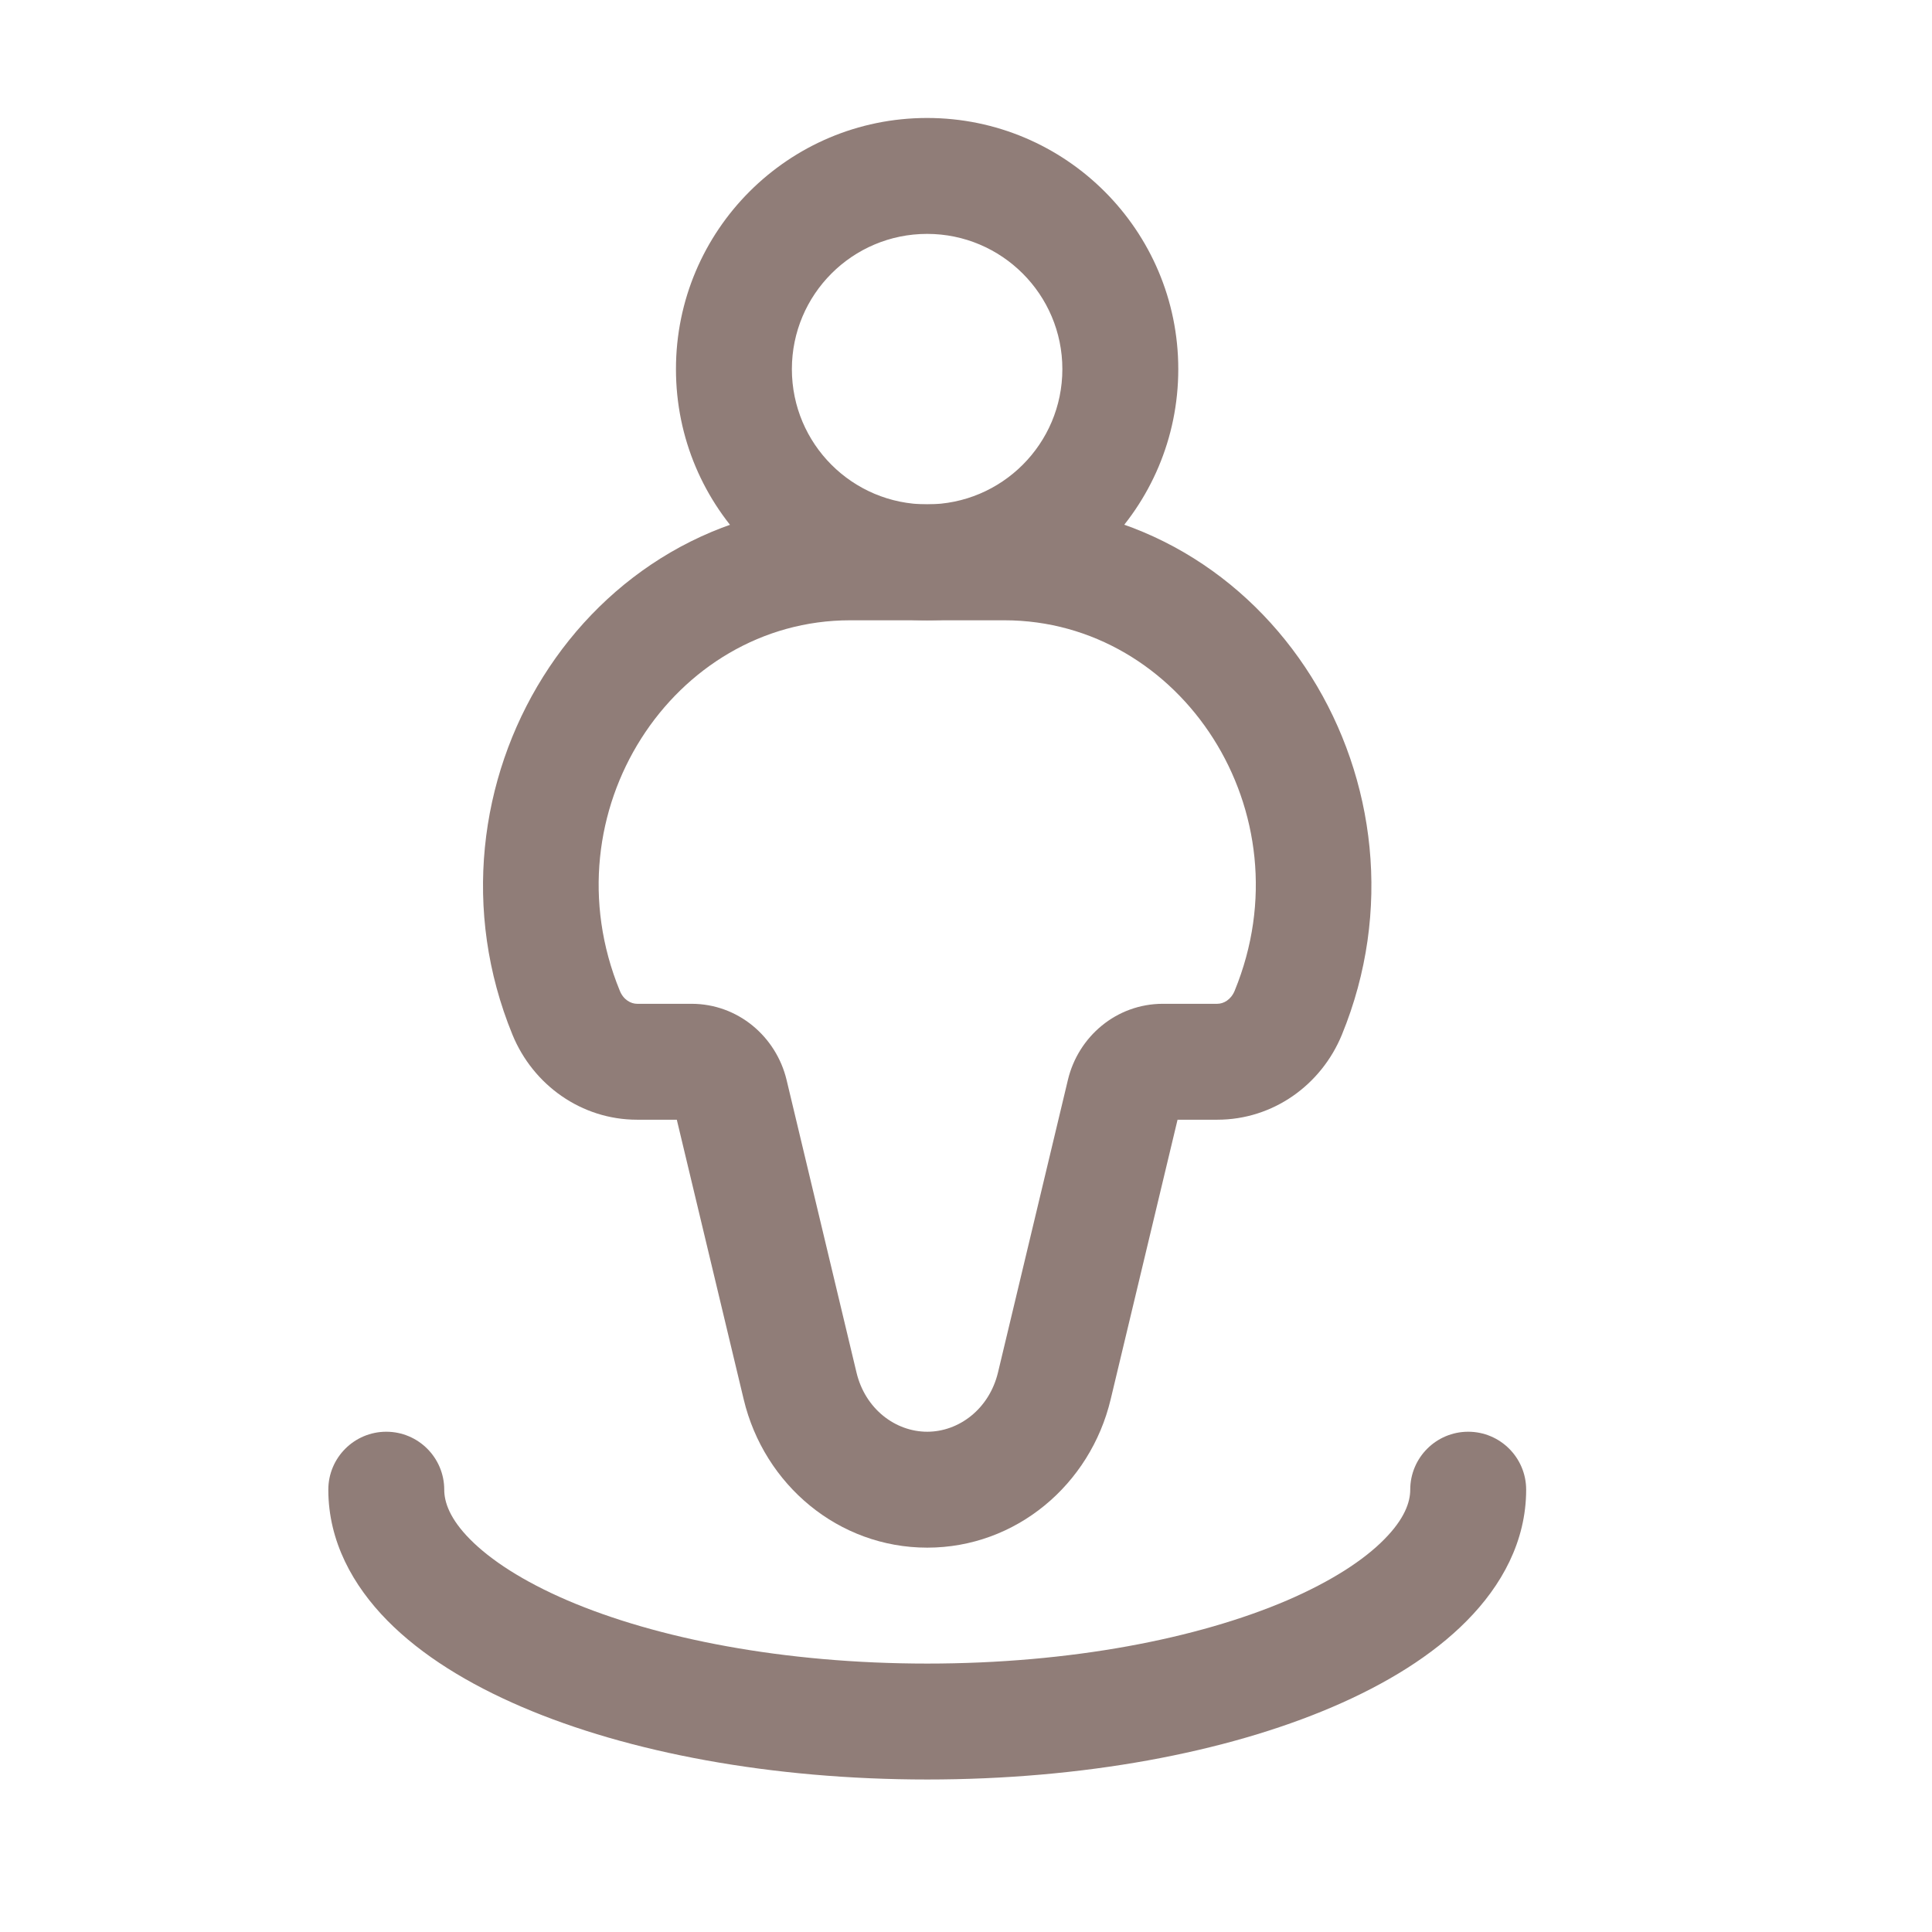 <svg width="16" height="16" viewBox="0 0 16 16" fill="none" xmlns="http://www.w3.org/2000/svg">
<path fill-rule="evenodd" clip-rule="evenodd" d="M4.244 8.569C3.404 6.518 4.83 4.177 7.04 4.177H8.318C10.528 4.177 11.954 6.518 11.113 8.569C10.942 8.986 10.542 9.273 10.081 9.273H9.752L9.198 11.589C9.029 12.297 8.412 12.817 7.679 12.817C6.945 12.817 6.328 12.297 6.159 11.589L5.605 9.273H5.276C4.816 9.273 4.415 8.986 4.244 8.569ZM7.04 5.137C5.577 5.137 4.526 6.725 5.133 8.205C5.163 8.28 5.225 8.313 5.276 8.313H5.726C6.113 8.313 6.428 8.586 6.514 8.943L7.093 11.366C7.165 11.669 7.416 11.857 7.679 11.857C7.941 11.857 8.192 11.669 8.265 11.366L8.844 8.943C8.929 8.586 9.244 8.313 9.631 8.313H10.081C10.133 8.313 10.194 8.28 10.225 8.205C10.832 6.725 9.781 5.137 8.318 5.137H7.04Z" fill="#907D78"/>
<path fill-rule="evenodd" clip-rule="evenodd" d="M7.678 1.937C7.059 1.937 6.558 2.439 6.558 3.057C6.558 3.676 7.059 4.177 7.678 4.177C8.296 4.177 8.798 3.676 8.798 3.057C8.798 2.439 8.296 1.937 7.678 1.937ZM5.598 3.057C5.598 1.909 6.529 0.977 7.678 0.977C8.826 0.977 9.758 1.909 9.758 3.057C9.758 4.206 8.826 5.137 7.678 5.137C6.529 5.137 5.598 4.206 5.598 3.057Z" fill="#907D78"/>
<path fill-rule="evenodd" clip-rule="evenodd" d="M3.199 11.857C3.464 11.857 3.679 12.072 3.679 12.337C3.679 12.44 3.725 12.578 3.892 12.747C4.062 12.919 4.33 13.095 4.7 13.254C5.438 13.57 6.491 13.777 7.679 13.777C8.867 13.777 9.92 13.57 10.658 13.254C11.027 13.095 11.296 12.919 11.465 12.747C11.632 12.578 11.679 12.44 11.679 12.337C11.679 12.072 11.894 11.857 12.159 11.857C12.424 11.857 12.639 12.072 12.639 12.337C12.639 12.765 12.435 13.132 12.148 13.422C11.864 13.71 11.477 13.947 11.036 14.136C10.152 14.515 8.965 14.737 7.679 14.737C6.393 14.737 5.205 14.515 4.322 14.136C3.881 13.947 3.493 13.71 3.209 13.422C2.923 13.132 2.719 12.765 2.719 12.337C2.719 12.072 2.934 11.857 3.199 11.857Z" fill="#907D78"/>
</svg>
